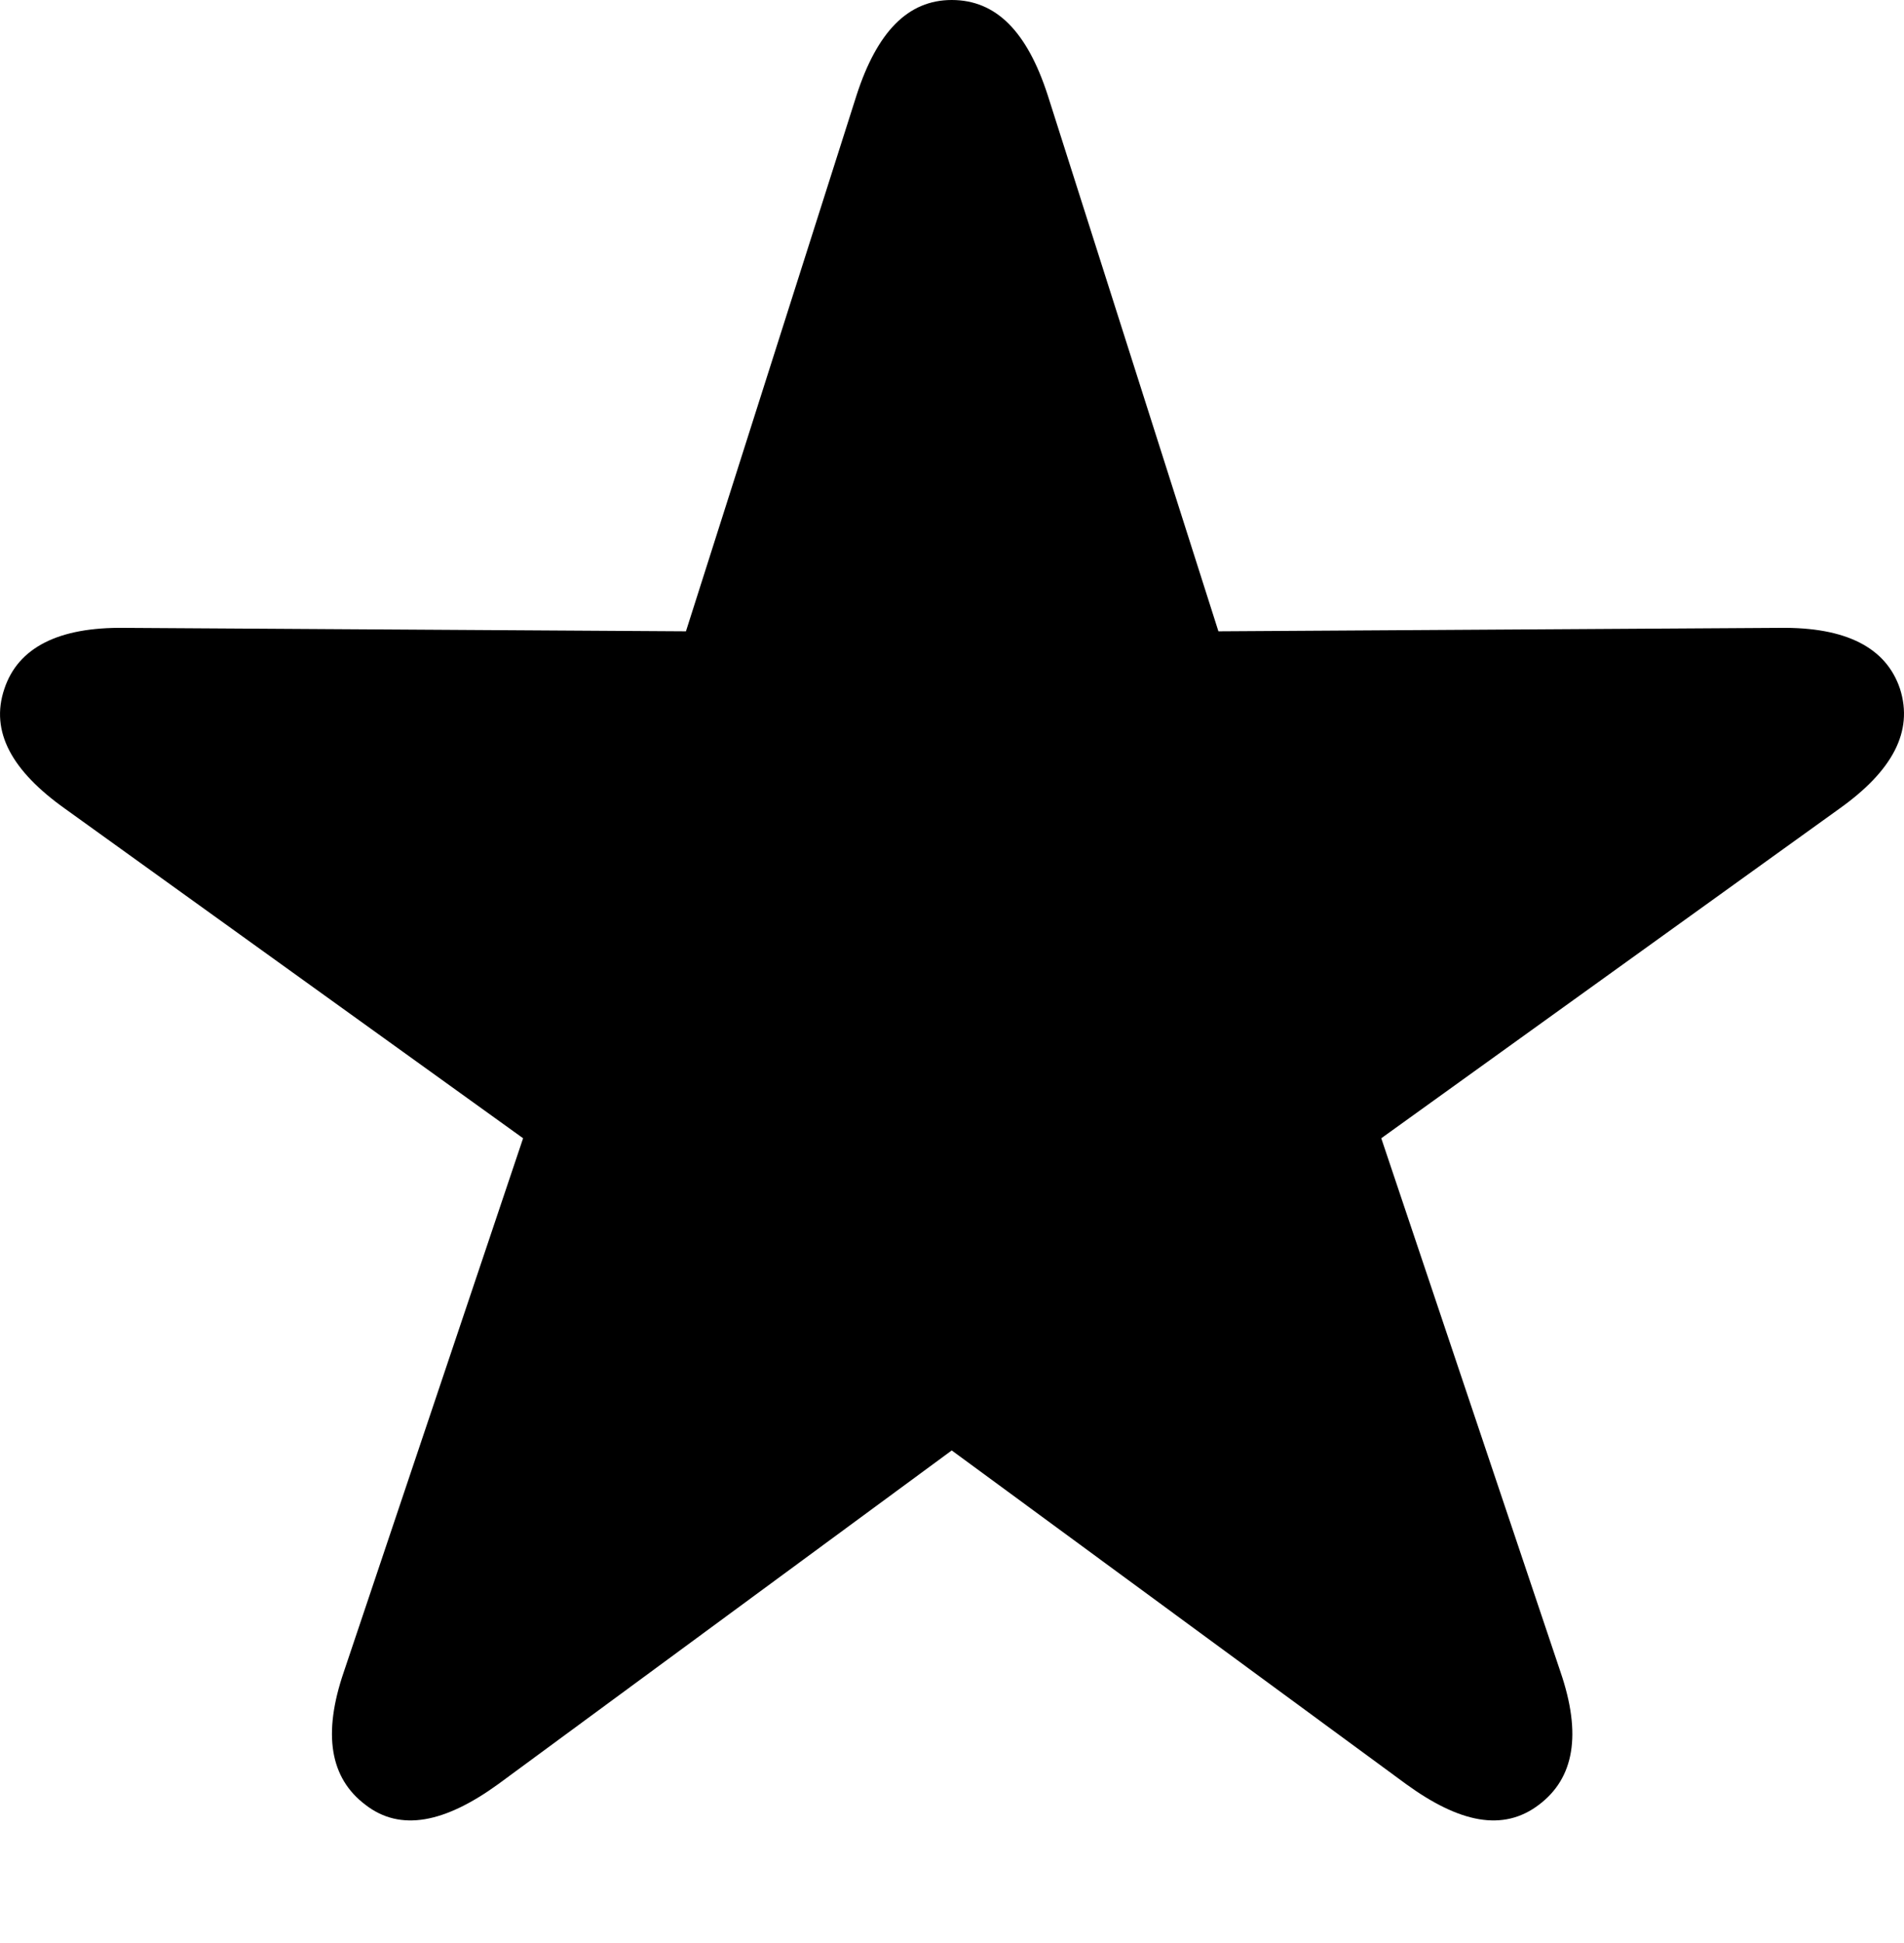 <?xml version="1.0" encoding="UTF-8"?>
<!--
  - Copyright (c) 2023. Compose Cupertino project and open source contributors.
  -
  -  Licensed under the Apache License, Version 2.0 (the "License");
  -  you may not use this file except in compliance with the License.
  -  You may obtain a copy of the License at
  -
  -      http://www.apache.org/licenses/LICENSE-2.0
  -
  -  Unless required by applicable law or agreed to in writing, software
  -  distributed under the License is distributed on an "AS IS" BASIS,
  -  WITHOUT WARRANTIES OR CONDITIONS OF ANY KIND, either express or implied.
  -  See the License for the specific language governing permissions and
  -  limitations under the License.
  -
  -->

<svg version="1.1" xmlns="http://www.w3.org/2000/svg" xmlns:xlink="http://www.w3.org/1999/xlink" width="26.025" height="26.543">
  <path d="M4.993 24.656C5.474 25.031 6.083 24.902 6.81 24.375L13.009 19.816L19.22 24.375C19.946 24.902 20.544 25.031 21.036 24.656C21.517 24.293 21.622 23.695 21.329 22.84L18.88 15.551L25.138 11.051C25.864 10.535 26.157 9.996 25.97 9.41C25.782 8.848 25.232 8.566 24.329 8.578L16.654 8.625L14.321 1.301C14.04 0.434 13.618 0 13.009 0C12.411 0 11.989 0.434 11.708 1.301L9.376 8.625L1.7 8.578C0.798 8.566 0.247 8.848 0.06 9.41C-0.139 9.996 0.165 10.535 0.892 11.051L7.15 15.551L4.7 22.84C4.407 23.695 4.513 24.293 4.993 24.656Z" fill="#000000"/>
</svg>
